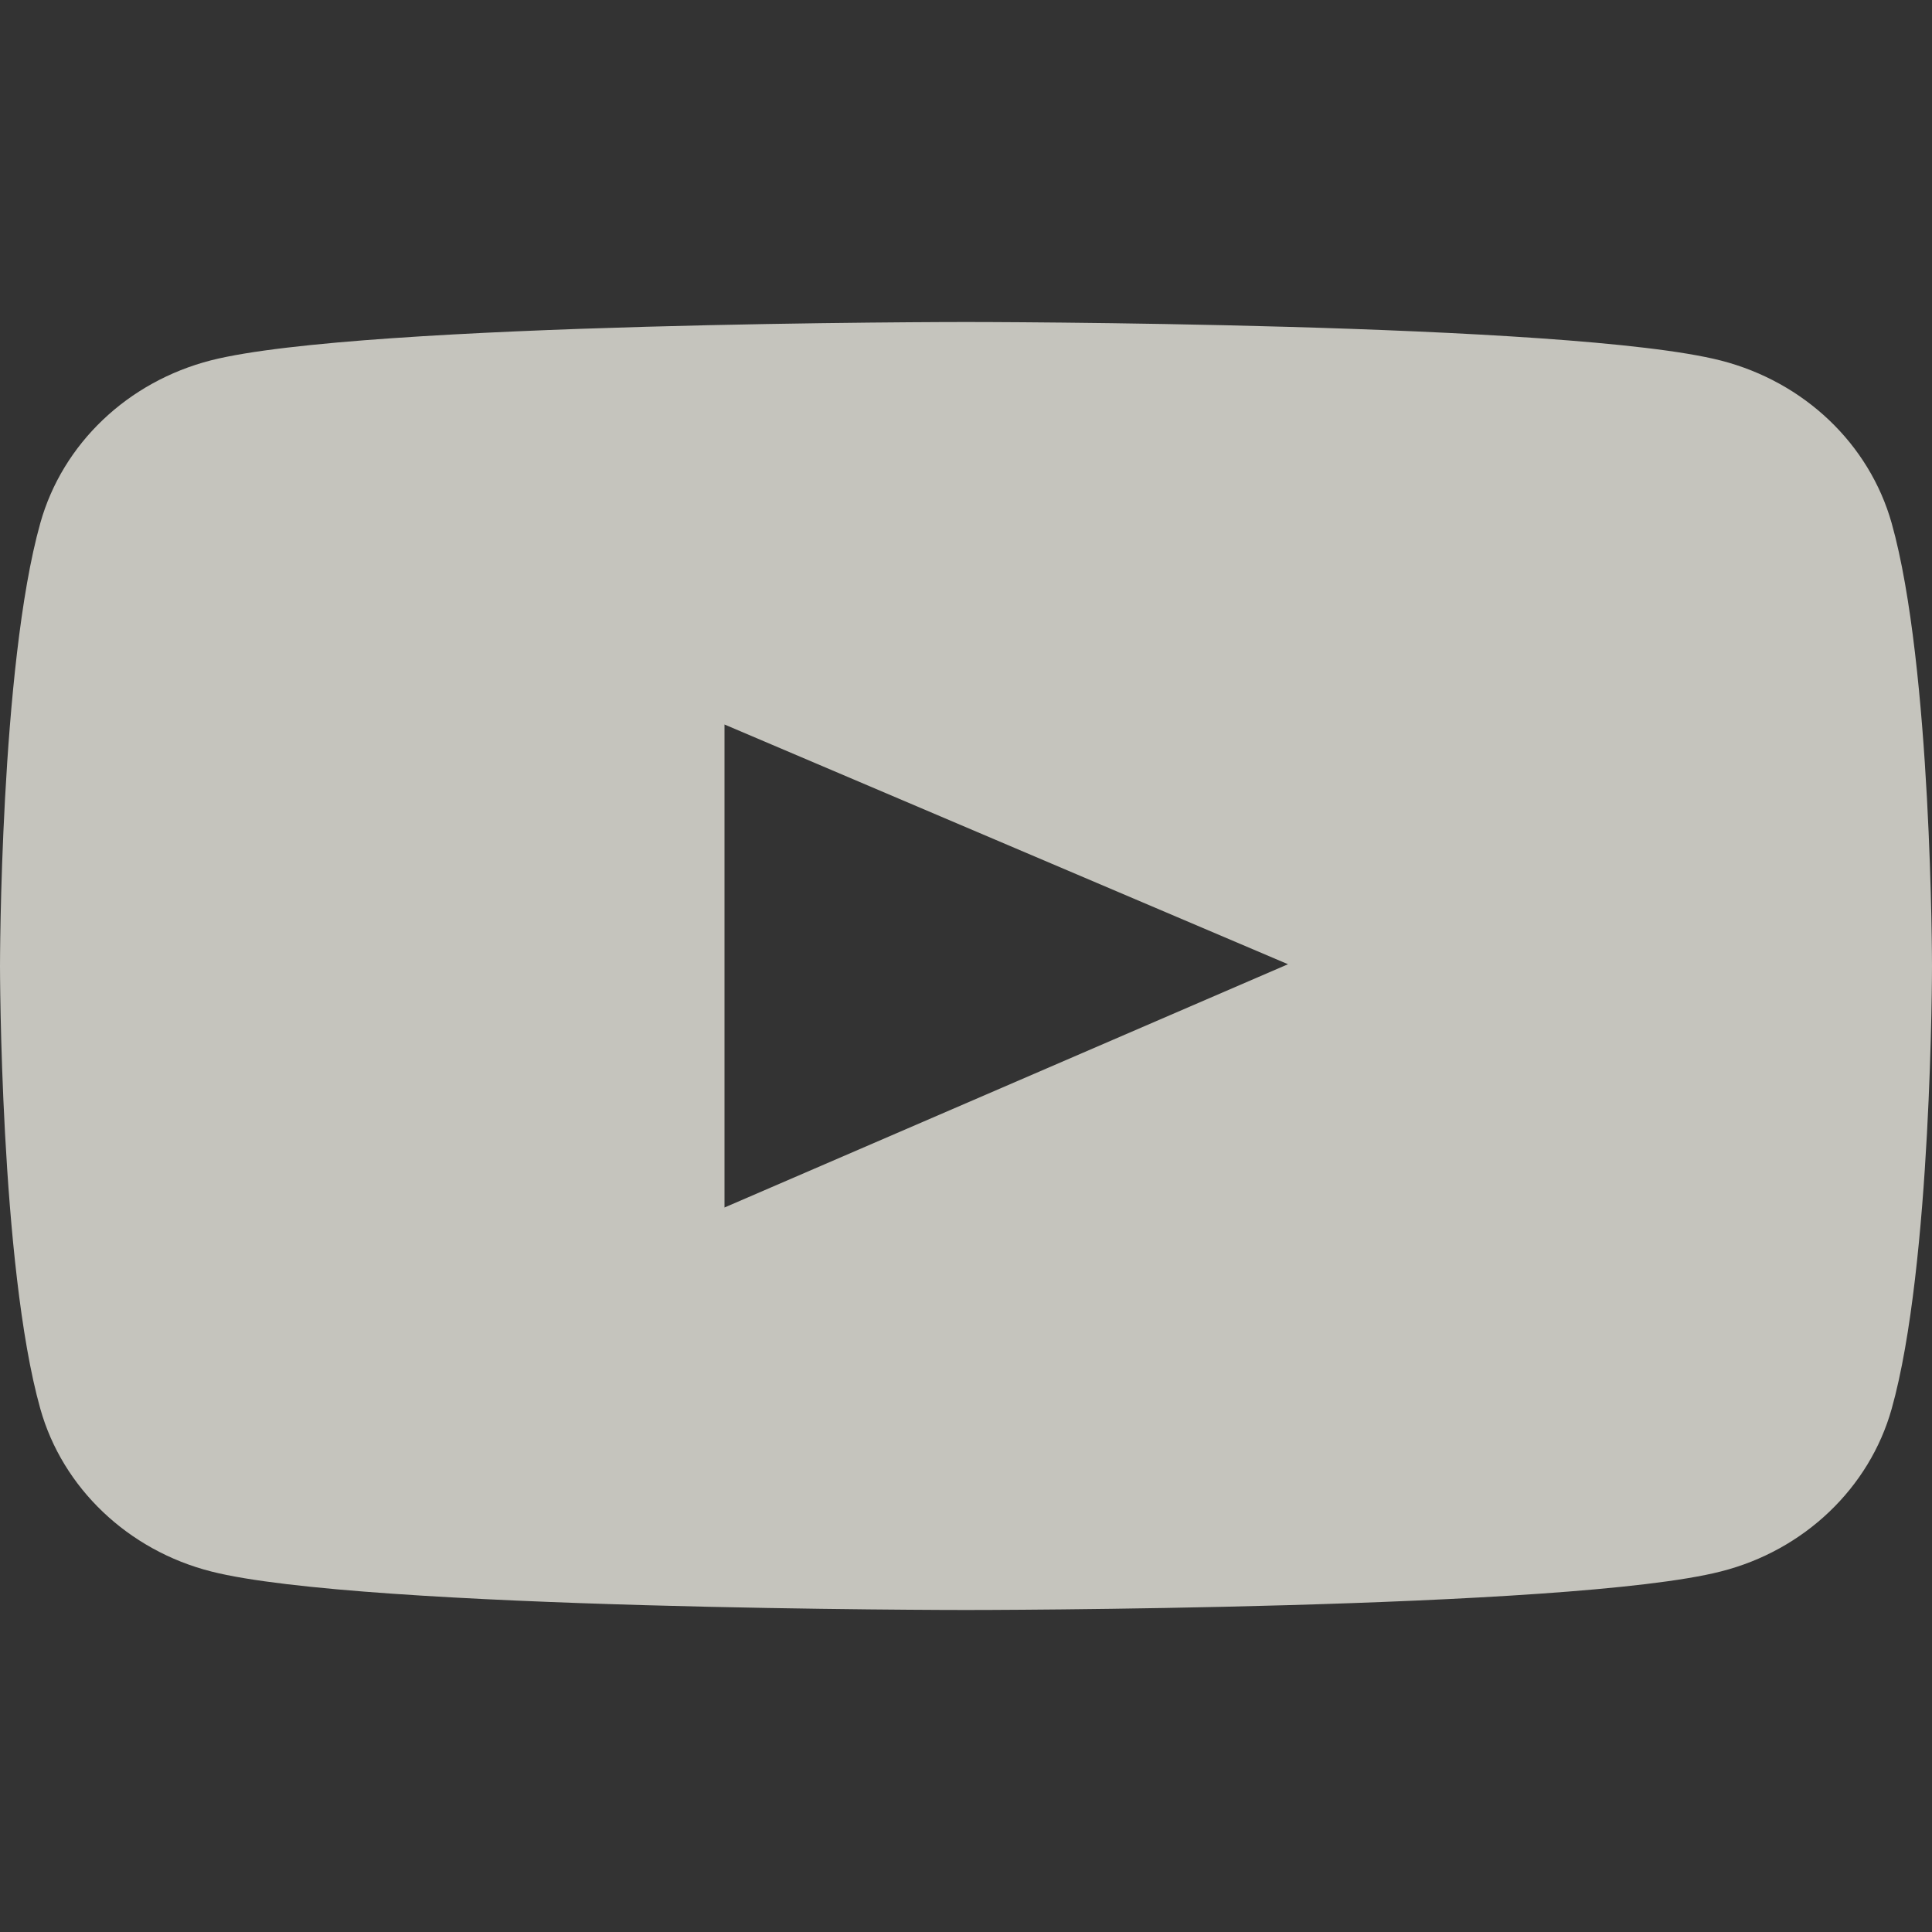 <svg xmlns="http://www.w3.org/2000/svg" version="1.1" viewBox="0 0 24 24">
  <rect x="0" y="0" width="24" height="24" fill="#333333" stroke="none"/>
  <g fill="none" fill-rule="evenodd" stroke="none" stroke-width="1" class="Icons/24px/Youtube">
    <g fill="#F5F4EA" fill-opacity="0.75" class="youtube">
      <path d="M23.499,2.499 C23.221,1.514 22.413,0.745 21.378,0.479 C19.505,0 12,0 12,0 C12,0 4.495,0 2.622,0.476 C1.587,0.741 0.778,1.511 0.501,2.497 C0,4.28 0,8 0,8 C0,8 0,11.72 0.501,13.501 C0.777,14.484 1.591,15.259 2.622,15.521 C4.495,16 12,16 12,16 C12,16 19.505,16 21.378,15.521 C22.412,15.259 23.223,14.484 23.499,13.501 C24,11.72 24,8 24,8 C24,8 24,4.28 23.499,2.499 Z M9,11 L9,5 L16,7.978 L9,11 Z" class="Icon-Shape" transform="translate(0 4)"/>
    </g>
  </g>
</svg>
